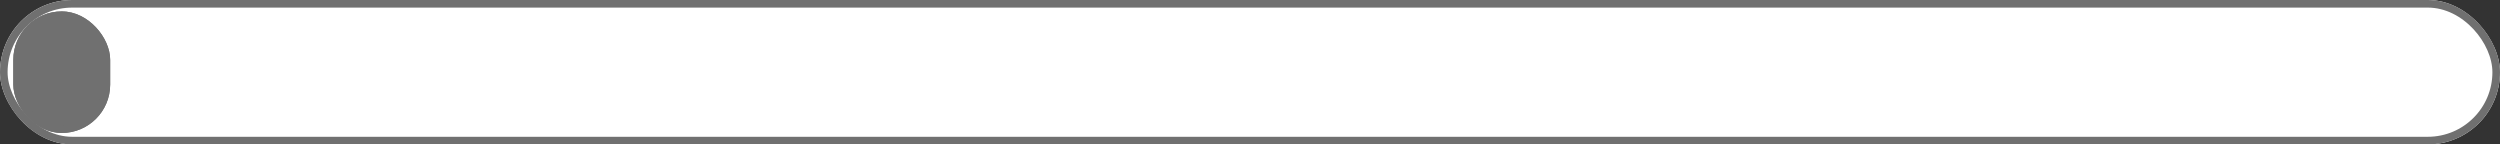<svg xmlns="http://www.w3.org/2000/svg" width="1316" height="76" viewBox="0 0 1316 76">
  <rect x="0" y="0" width="1316" height="76" fill="#333333" stroke="none"/>
  <g id="Group_1" data-name="Group 1" transform="translate(-302 -502)">
    <g id="Rectangle_2" data-name="Rectangle 2" transform="translate(302 502)" fill="#fff" stroke="#707070" stroke-width="4">
      <rect width="1316" height="76" rx="38" stroke="none"/>
      <rect x="2" y="2" width="1312" height="72" rx="36" fill="none"/>
    </g>
    <g id="Rectangle_3" data-name="Rectangle 3" transform="translate(309 508)" fill="#707070" stroke="#707070" stroke-width="4">
      <rect width="51" height="64" rx="25.5" stroke="none"/>
      <rect x="2" y="2" width="47" height="60" rx="23.5" fill="none"/>
    </g>
  </g>
</svg>
